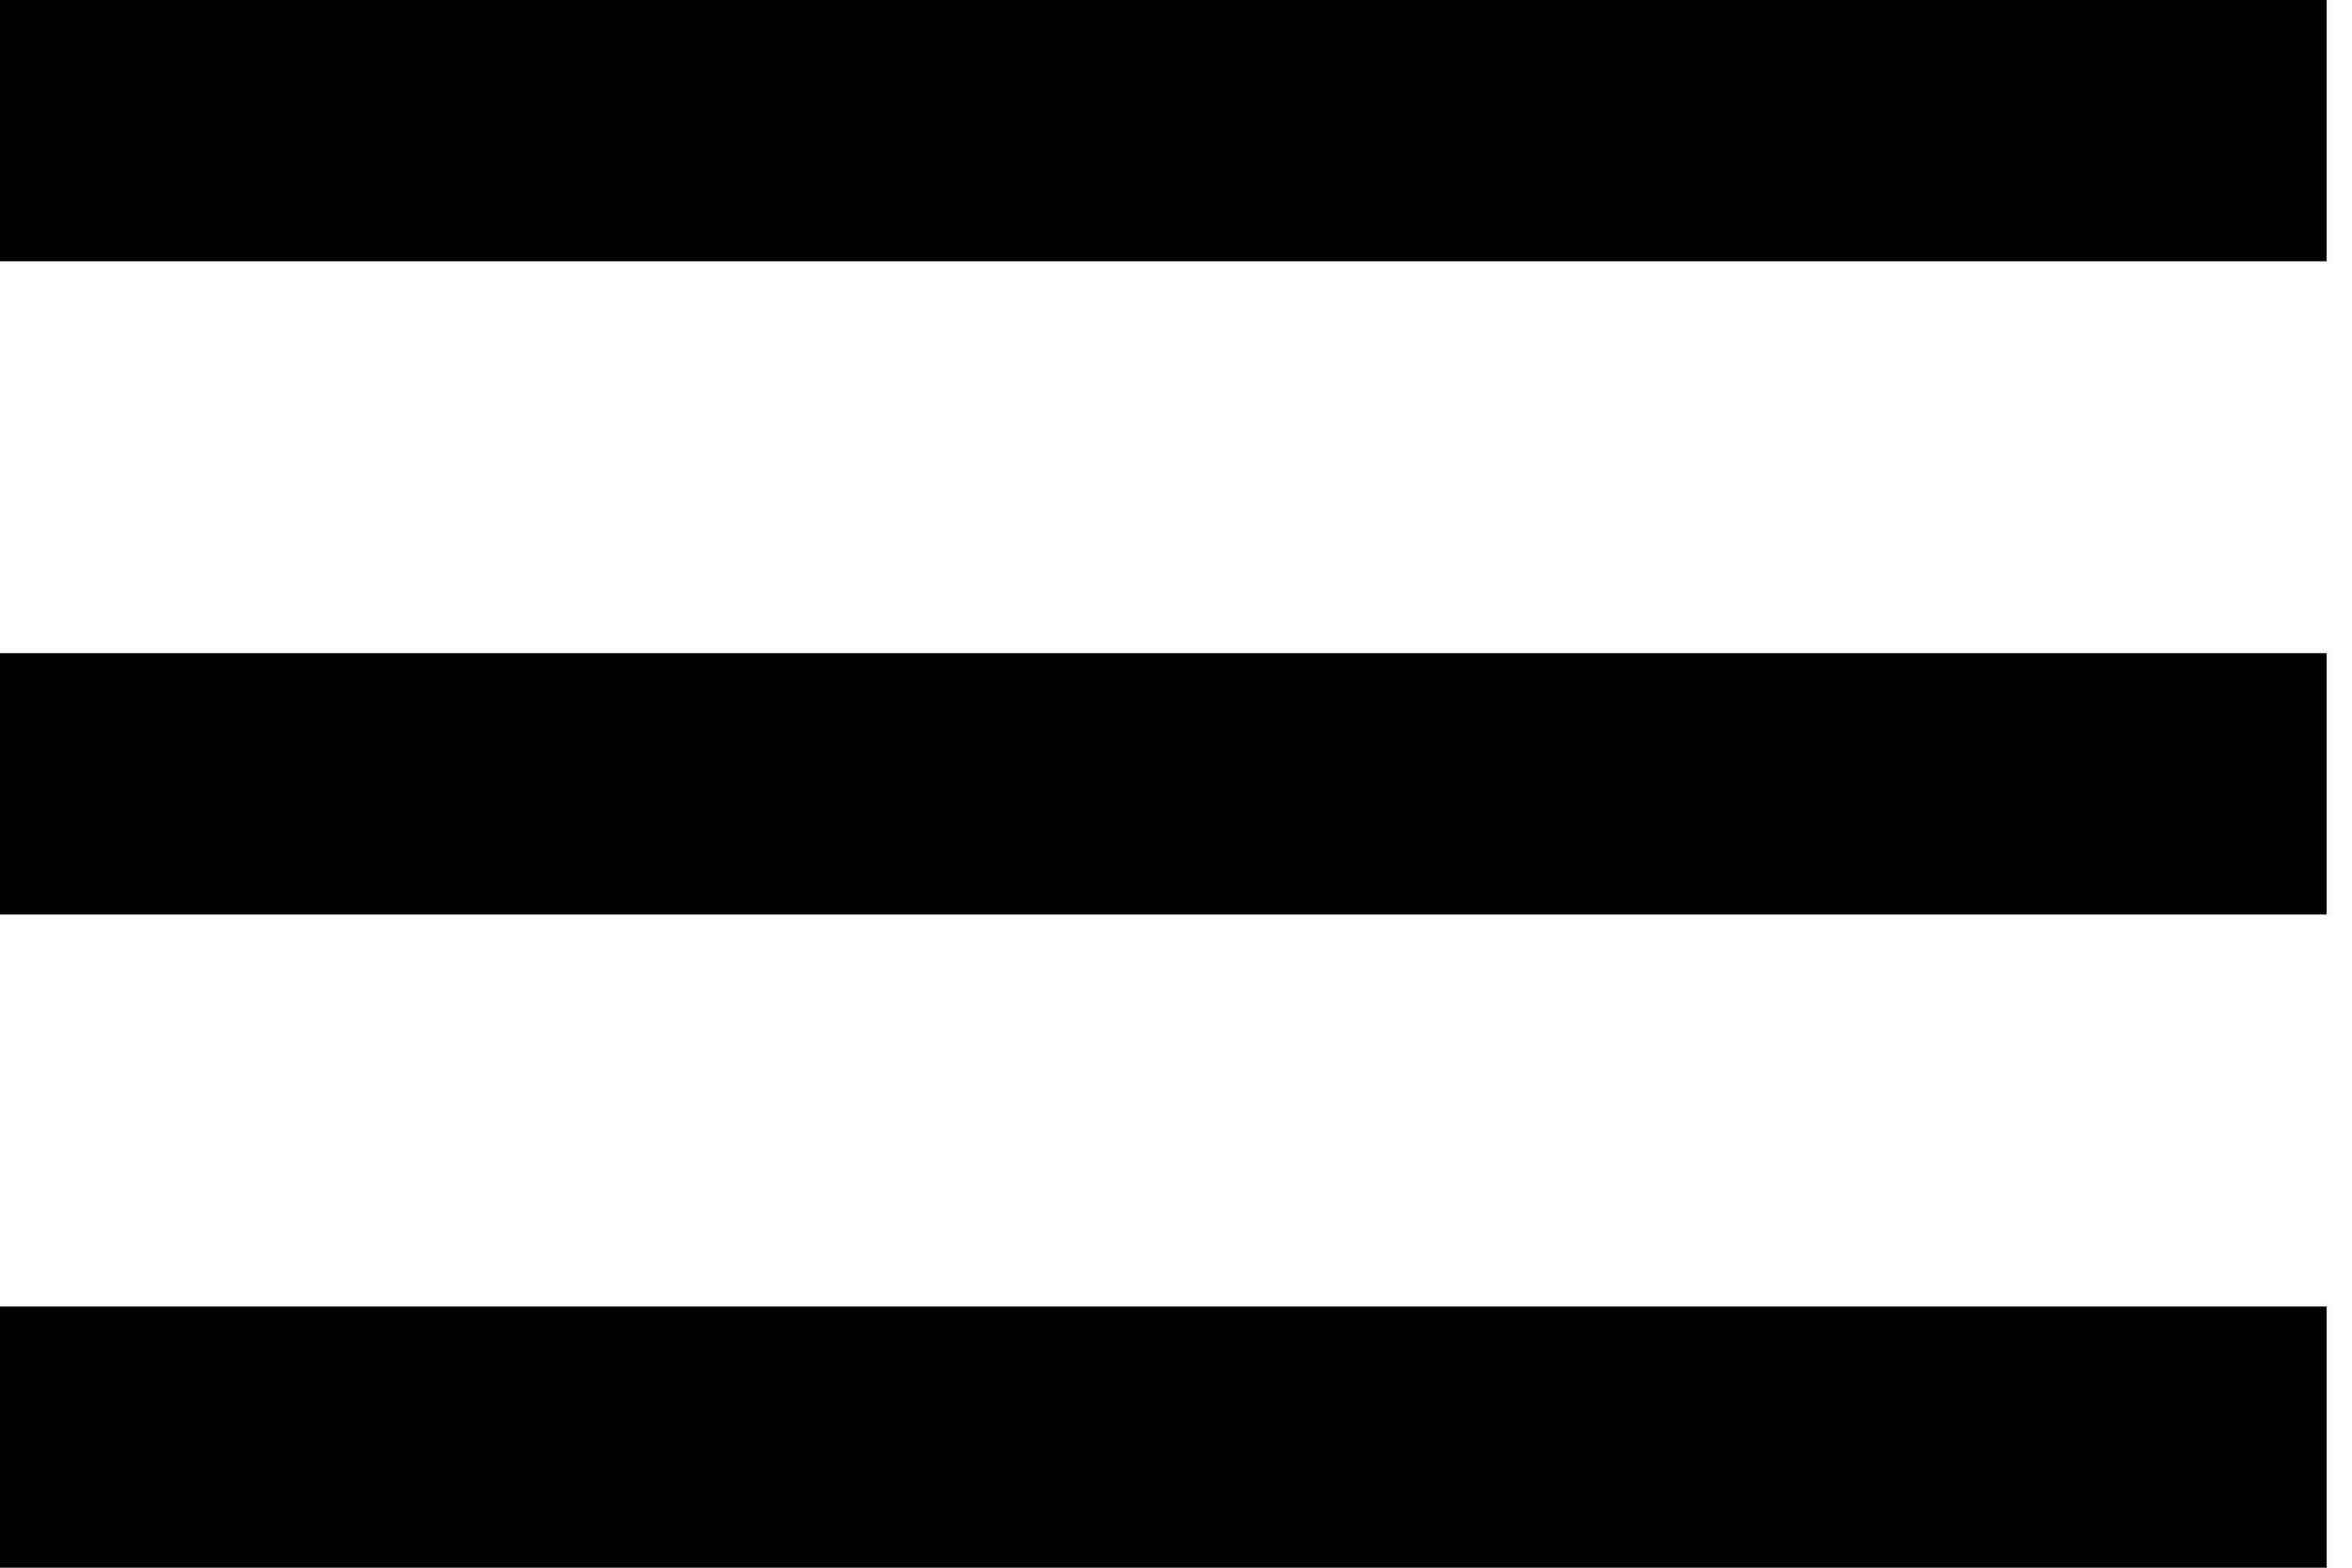 <?xml version="1.0" encoding="UTF-8"?>
<svg width="30px" height="20px" viewBox="0 0 30 20" version="1.1" xmlns="http://www.w3.org/2000/svg" xmlns:xlink="http://www.w3.org/1999/xlink">
    <!-- Generator: Sketch 47.1 (45422) - http://www.bohemiancoding.com/sketch -->
    <title>menu-button</title>
    <desc>Created with Sketch.</desc>
    <defs></defs>
    <g id="Website" stroke="none" stroke-width="1" fill="none" fill-rule="evenodd">
        <g className="menu-icon" transform="translate(-968, -34)" fill-rule="nonzero" fill="#000000">
            <g id="menu-button" transform="translate(968, 34)">
                <path d="M0,20 L29.677,20 L29.677,16.667 L0,16.667 L0,20 Z M0,11.667 L29.677,11.667 L29.677,8.333 L0,8.333 L0,11.667 Z M0,0 L0,3.333 L29.677,3.333 L29.677,0 L0,0 Z" id="Shape"></path>
            </g>
        </g>
    </g>
</svg>
